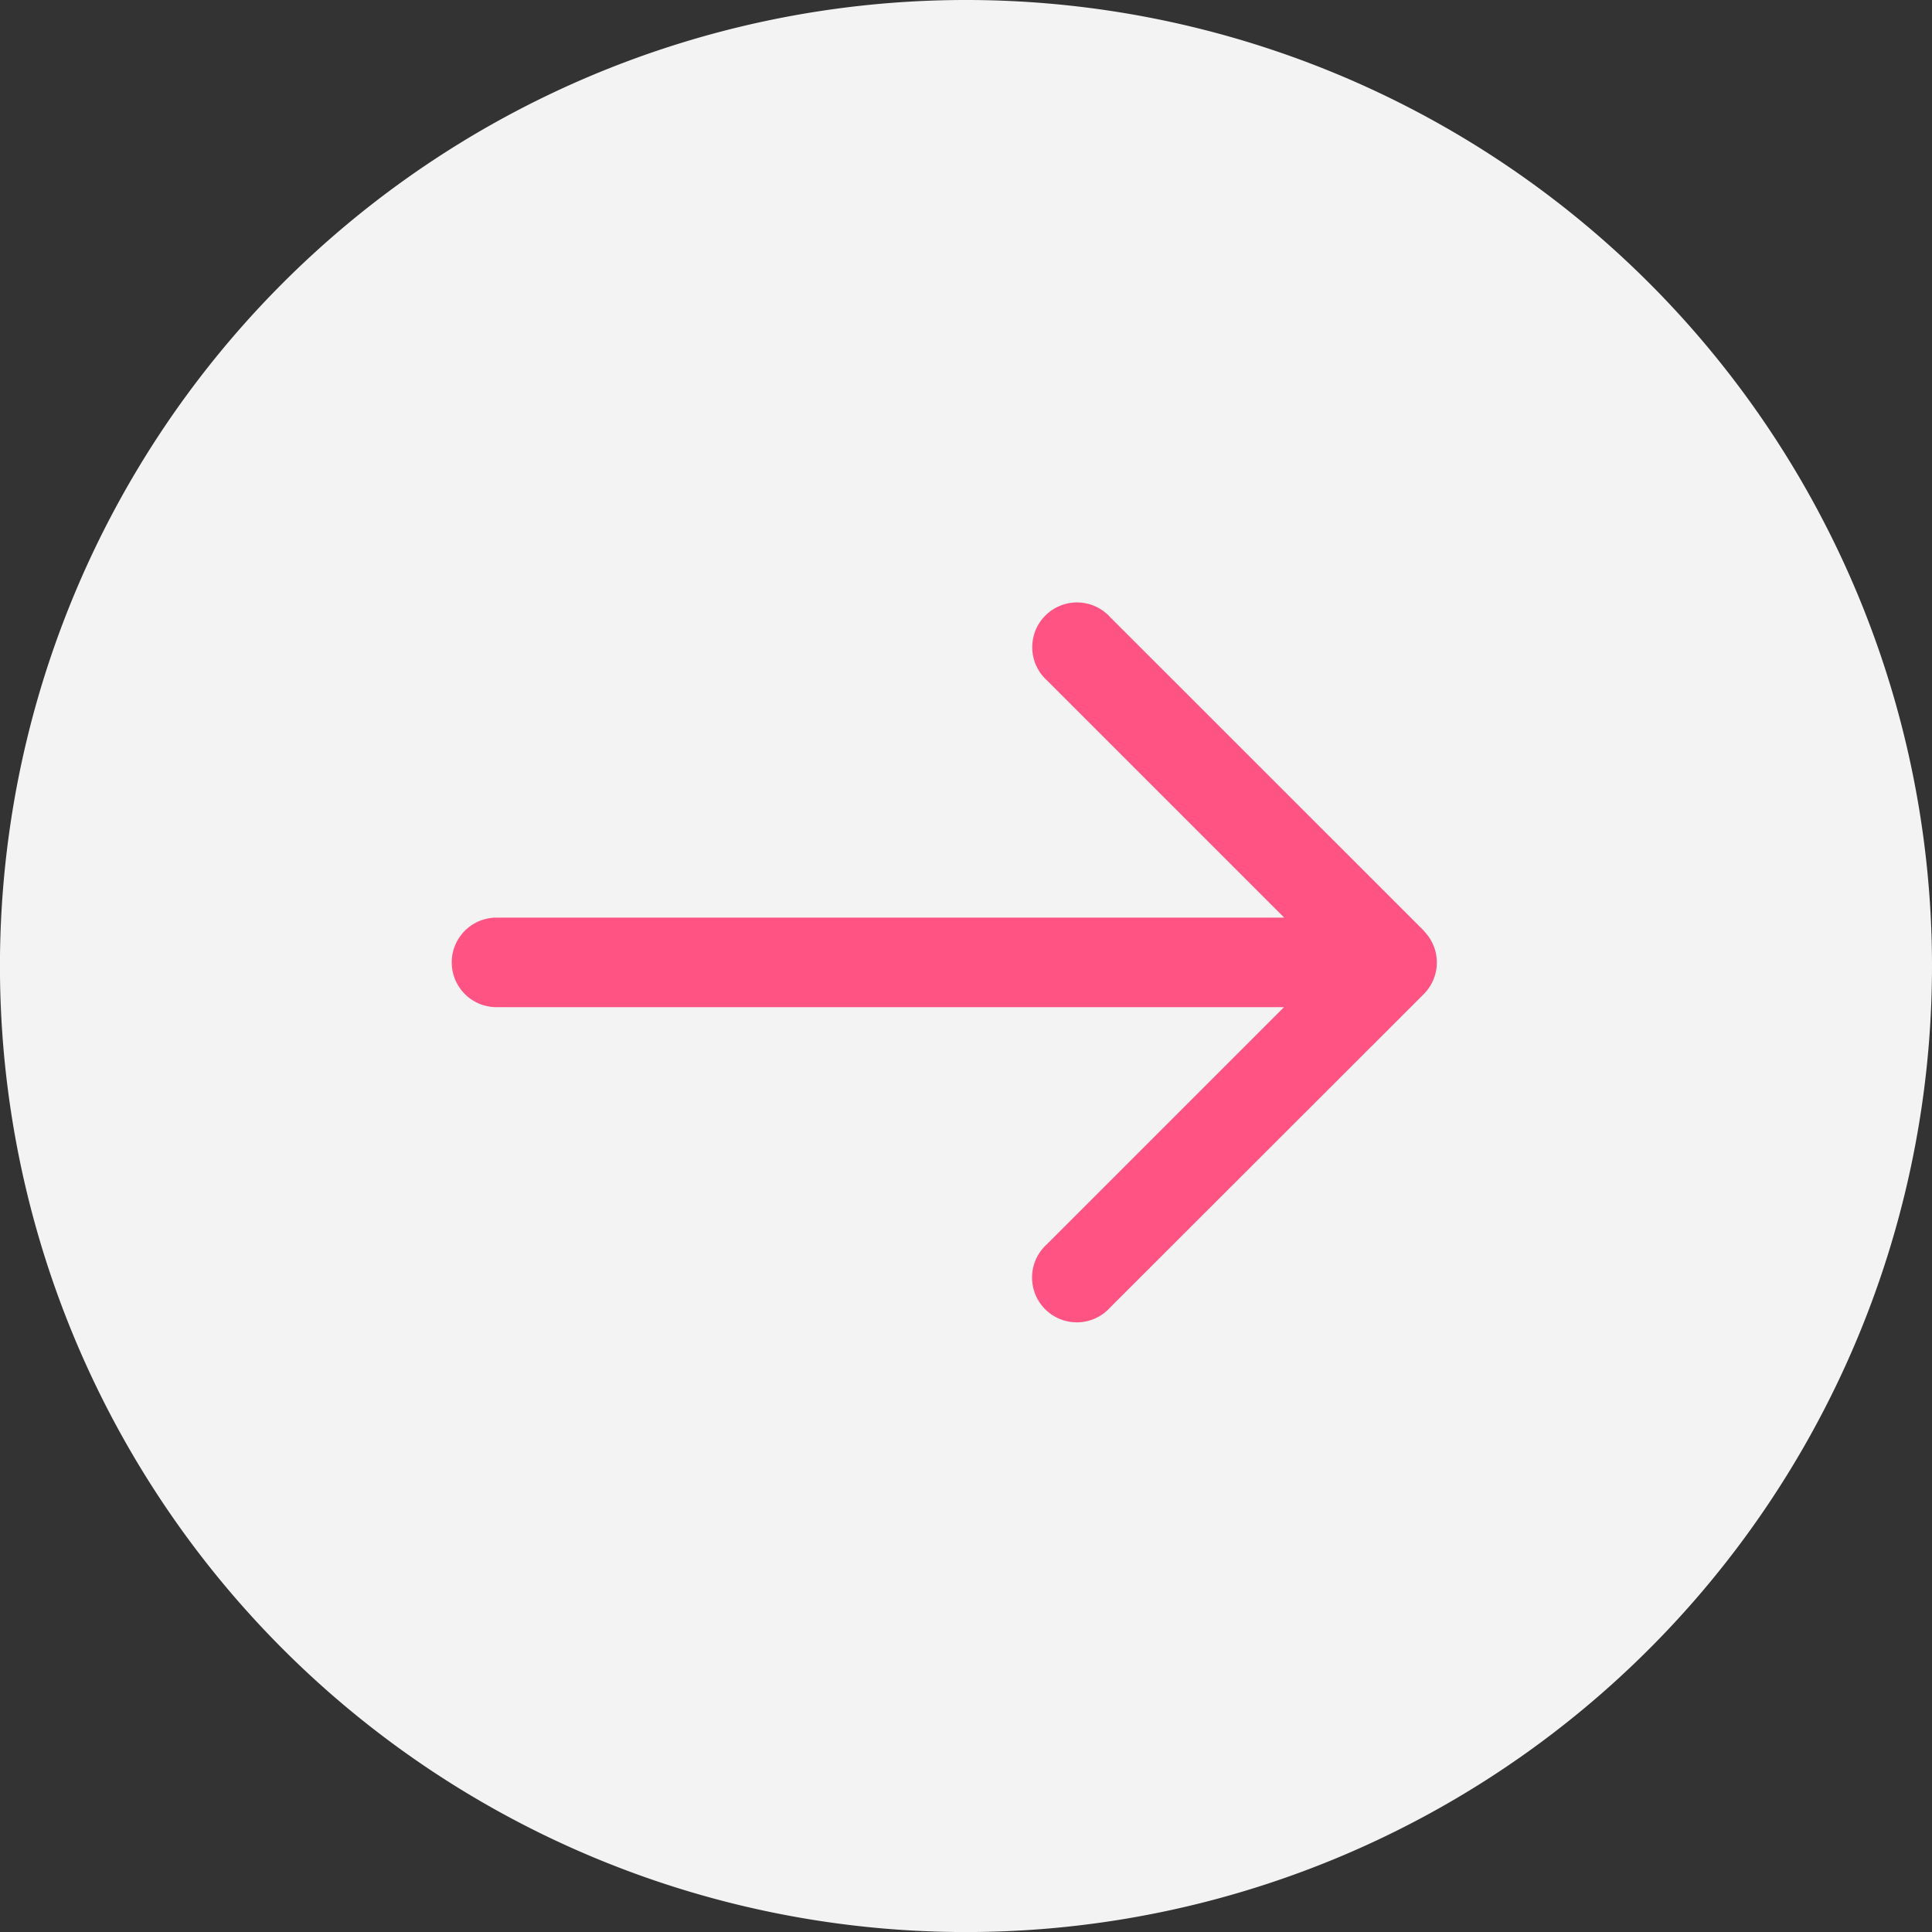 <svg xmlns="http://www.w3.org/2000/svg" width="41.553" height="41.555" viewBox="0 0 41.553 41.555">
  <rect x="0" y="0" width="41.553" height="41.555" fill="#333333" stroke="none"/>
  <g id="Group_13153" data-name="Group 13153" transform="translate(-415.886 -552.888)">
    <path id="Ellipse_4" data-name="Ellipse 4" d="M20.776,0A20.777,20.777,0,1,0,41.554,20.778,20.777,20.777,0,0,0,20.776,0Z" transform="translate(415.885 552.888)" fill="#f3f3f3"/>
    <path id="next" d="M21.91,11.031,15.164,4.287a.963.963,0,1,0-1.36,1.36l5.1,5.1H1.963a.963.963,0,0,0,0,1.926H18.9l-5.1,5.1a.963.963,0,1,0,1.36,1.36l6.746-6.741a.963.963,0,0,0,0-1.36Z" transform="translate(424.602 561.877)" fill="#FF5483"/>
  </g>
</svg>
